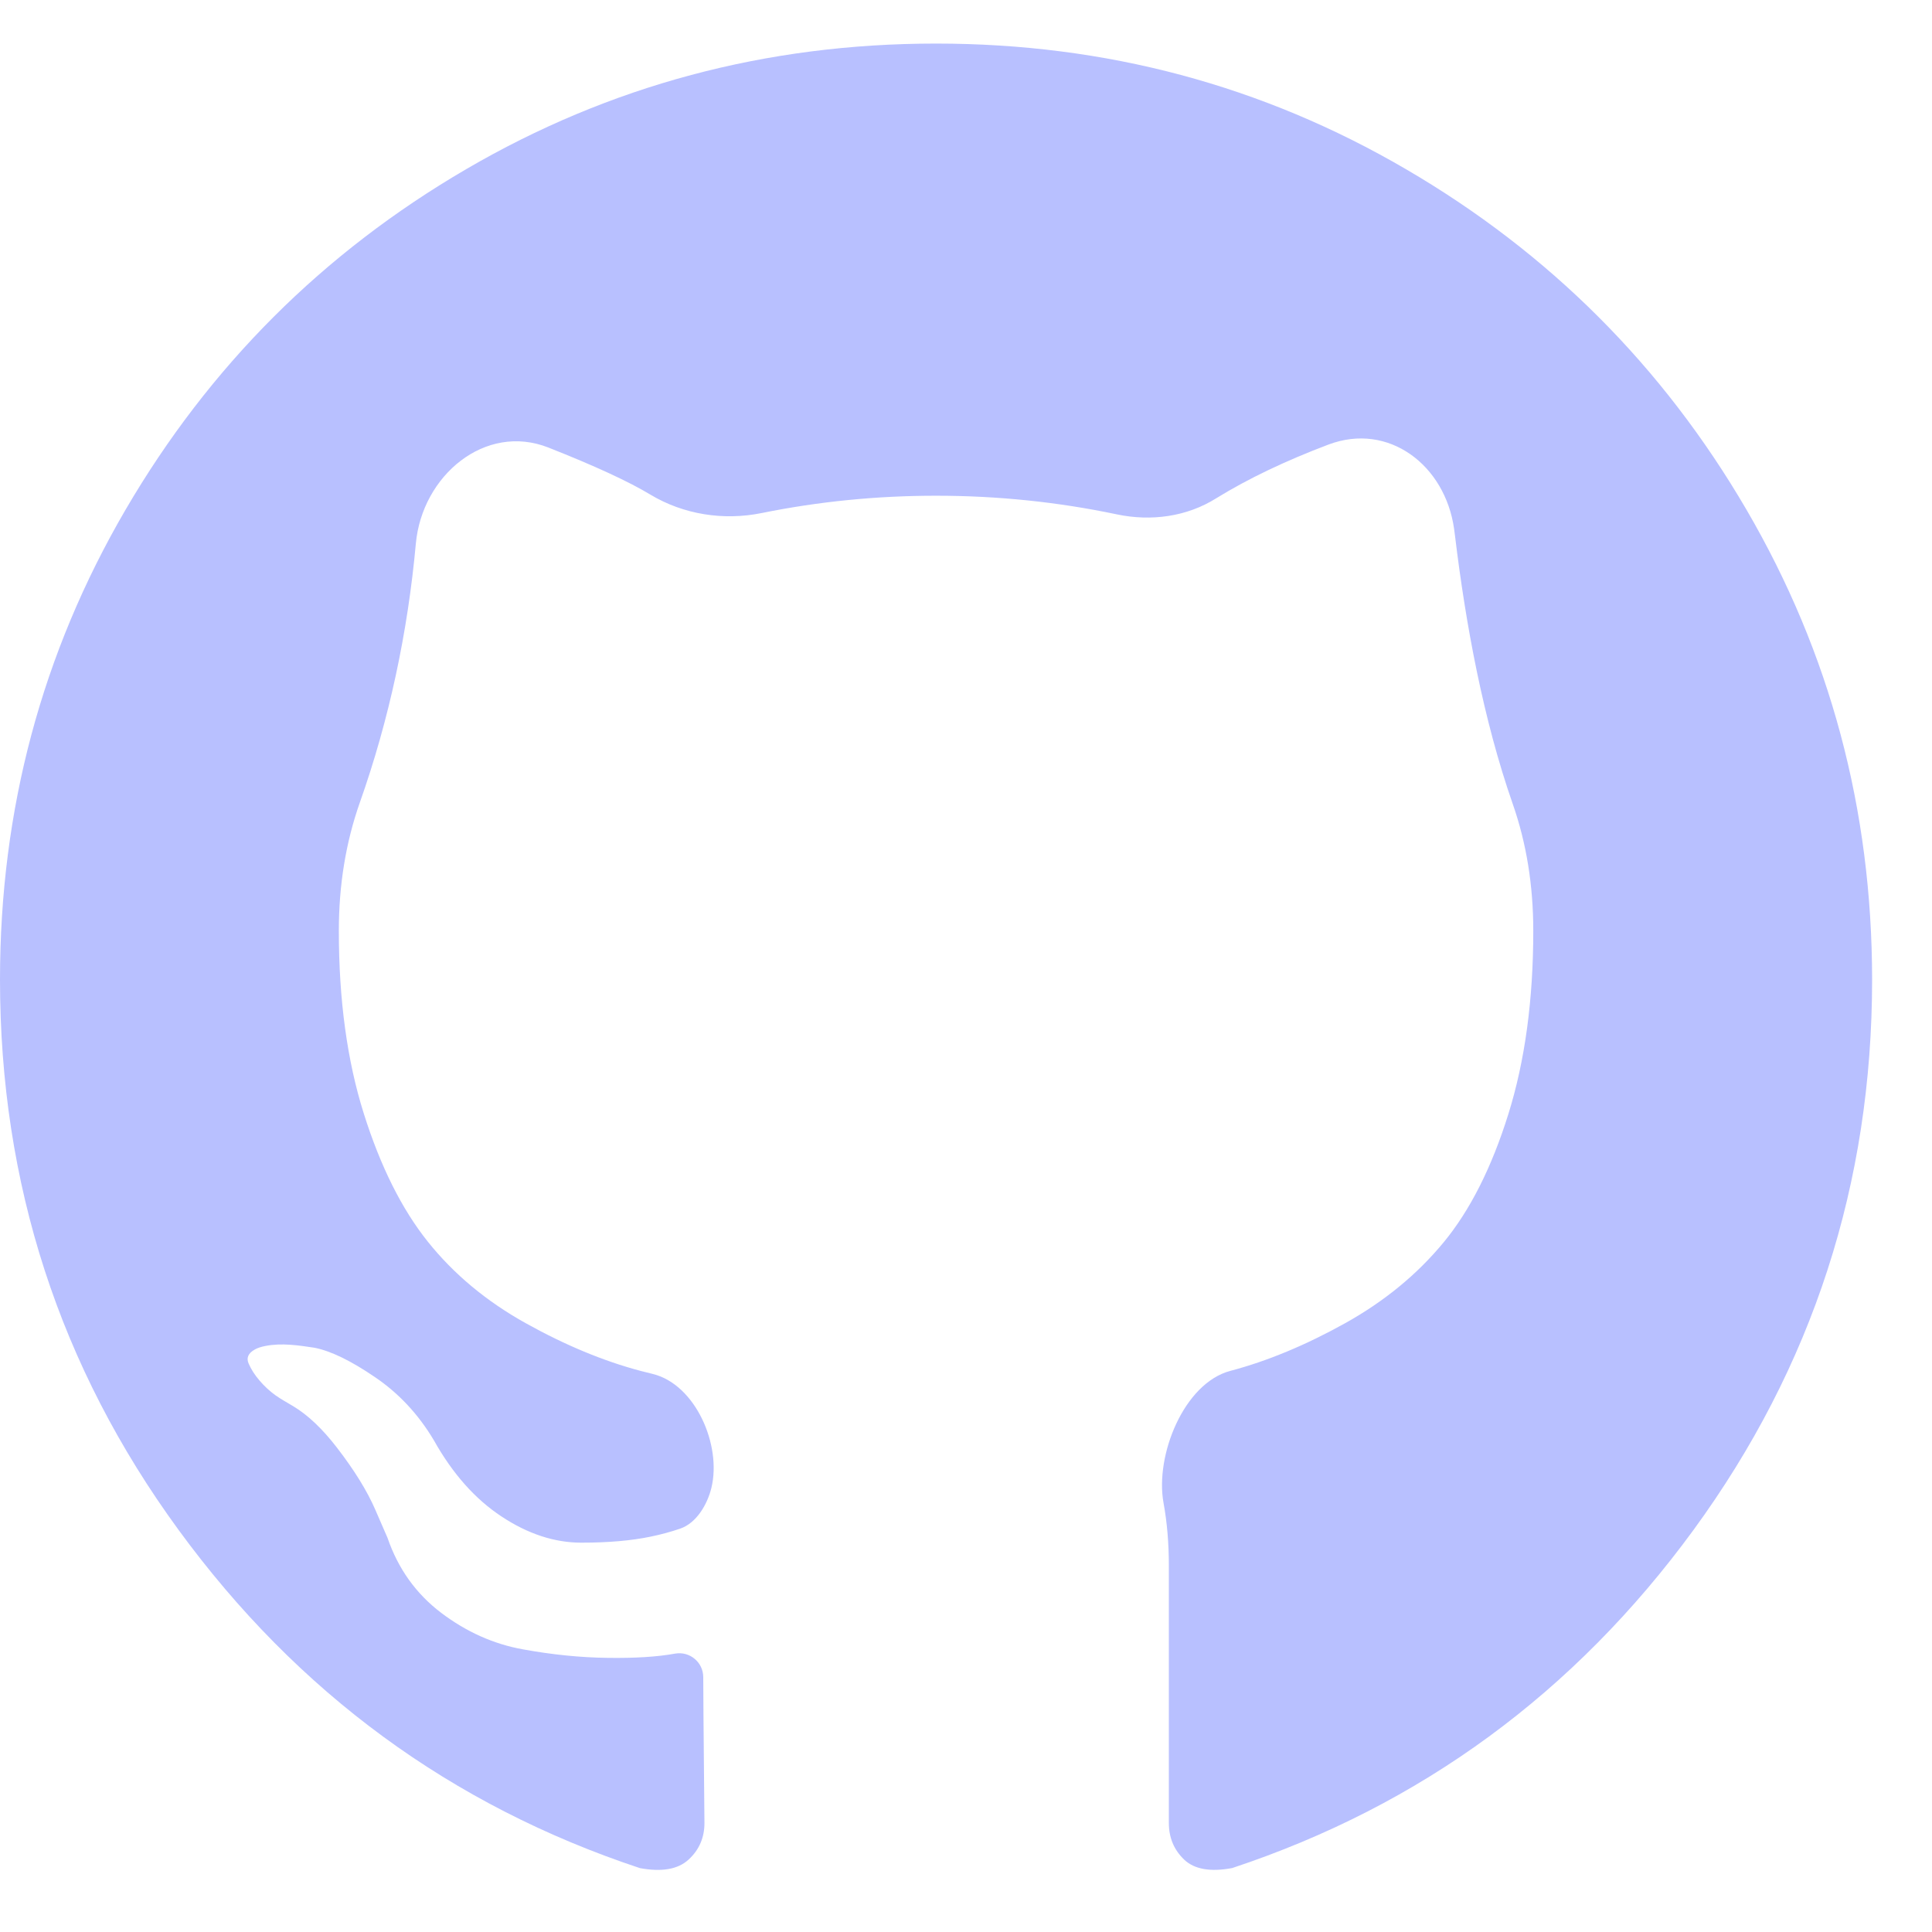 <svg width="29" height="29" viewBox="0 0 29 29" fill="none" xmlns="http://www.w3.org/2000/svg">
    <path d="M26.216 7.652C24.96 5.499 23.256 3.795 21.103 2.539C18.95 1.282 16.6 0.654 14.05 0.654C11.501 0.654 9.15 1.283 6.998 2.539C4.845 3.795 3.141 5.499 1.884 7.652C0.628 9.805 0 12.155 0 14.704C0 17.766 0.893 20.519 2.68 22.964C4.467 25.41 6.775 27.102 9.605 28.041C9.934 28.102 10.178 28.059 10.336 27.913C10.495 27.767 10.574 27.584 10.574 27.364C10.574 27.328 10.571 26.999 10.565 26.377C10.56 25.936 10.558 25.536 10.556 25.175C10.556 24.953 10.355 24.783 10.135 24.821V24.821C9.867 24.87 9.528 24.891 9.119 24.885C8.711 24.88 8.287 24.837 7.848 24.757C7.409 24.678 7 24.495 6.622 24.209C6.244 23.922 5.976 23.547 5.817 23.084L5.634 22.663C5.513 22.383 5.321 22.071 5.058 21.73C4.841 21.448 4.623 21.241 4.402 21.108C4.312 21.054 4.22 21.004 4.134 20.943V20.943C4.049 20.882 3.97 20.809 3.897 20.724C3.823 20.638 3.769 20.553 3.732 20.467C3.695 20.382 3.726 20.312 3.824 20.257C3.864 20.234 3.918 20.216 3.986 20.203C4.227 20.156 4.476 20.193 4.72 20.23V20.23C4.964 20.278 5.266 20.424 5.625 20.669C5.985 20.912 6.281 21.23 6.513 21.62C6.793 22.12 7.131 22.501 7.528 22.763C7.924 23.025 8.324 23.156 8.726 23.156C9.129 23.156 9.476 23.126 9.769 23.065C9.92 23.034 10.067 22.994 10.208 22.946C10.453 22.863 10.616 22.586 10.678 22.335V22.335C10.836 21.692 10.439 20.779 9.796 20.623C9.734 20.608 9.673 20.593 9.613 20.577C9.059 20.43 8.485 20.192 7.894 19.863C7.302 19.534 6.811 19.125 6.421 18.637C6.031 18.149 5.711 17.509 5.461 16.716C5.211 15.924 5.086 15.009 5.086 13.972C5.086 13.284 5.191 12.643 5.4 12.05C5.844 10.796 6.121 9.485 6.242 8.16V8.16C6.335 7.141 7.281 6.343 8.232 6.718V6.718C8.928 6.993 9.437 7.228 9.76 7.423V7.423C10.26 7.724 10.861 7.817 11.433 7.701C12.286 7.528 13.158 7.441 14.05 7.441C14.976 7.441 15.881 7.535 16.765 7.721C17.277 7.829 17.816 7.757 18.258 7.478V7.478C18.734 7.185 19.295 6.917 19.941 6.673V6.673C20.843 6.333 21.69 6.981 21.826 7.935C21.831 7.971 21.835 8.006 21.84 8.041C22.001 9.375 22.265 10.803 22.708 12.071C22.913 12.658 23.015 13.292 23.015 13.972C23.015 15.009 22.89 15.927 22.64 16.726C22.39 17.525 22.067 18.165 21.671 18.646C21.274 19.128 20.78 19.534 20.189 19.863C19.597 20.192 19.024 20.43 18.469 20.577V20.577C17.77 20.761 17.335 21.848 17.465 22.559C17.518 22.848 17.545 23.163 17.545 23.504V27.364C17.545 27.583 17.621 27.766 17.774 27.913C17.926 28.058 18.167 28.102 18.496 28.04C21.326 27.101 23.634 25.409 25.421 22.964C27.207 20.518 28.101 17.765 28.101 14.704C28.1 12.155 27.472 9.805 26.216 7.652Z"
          fill="#B8C0FF"/>
</svg>